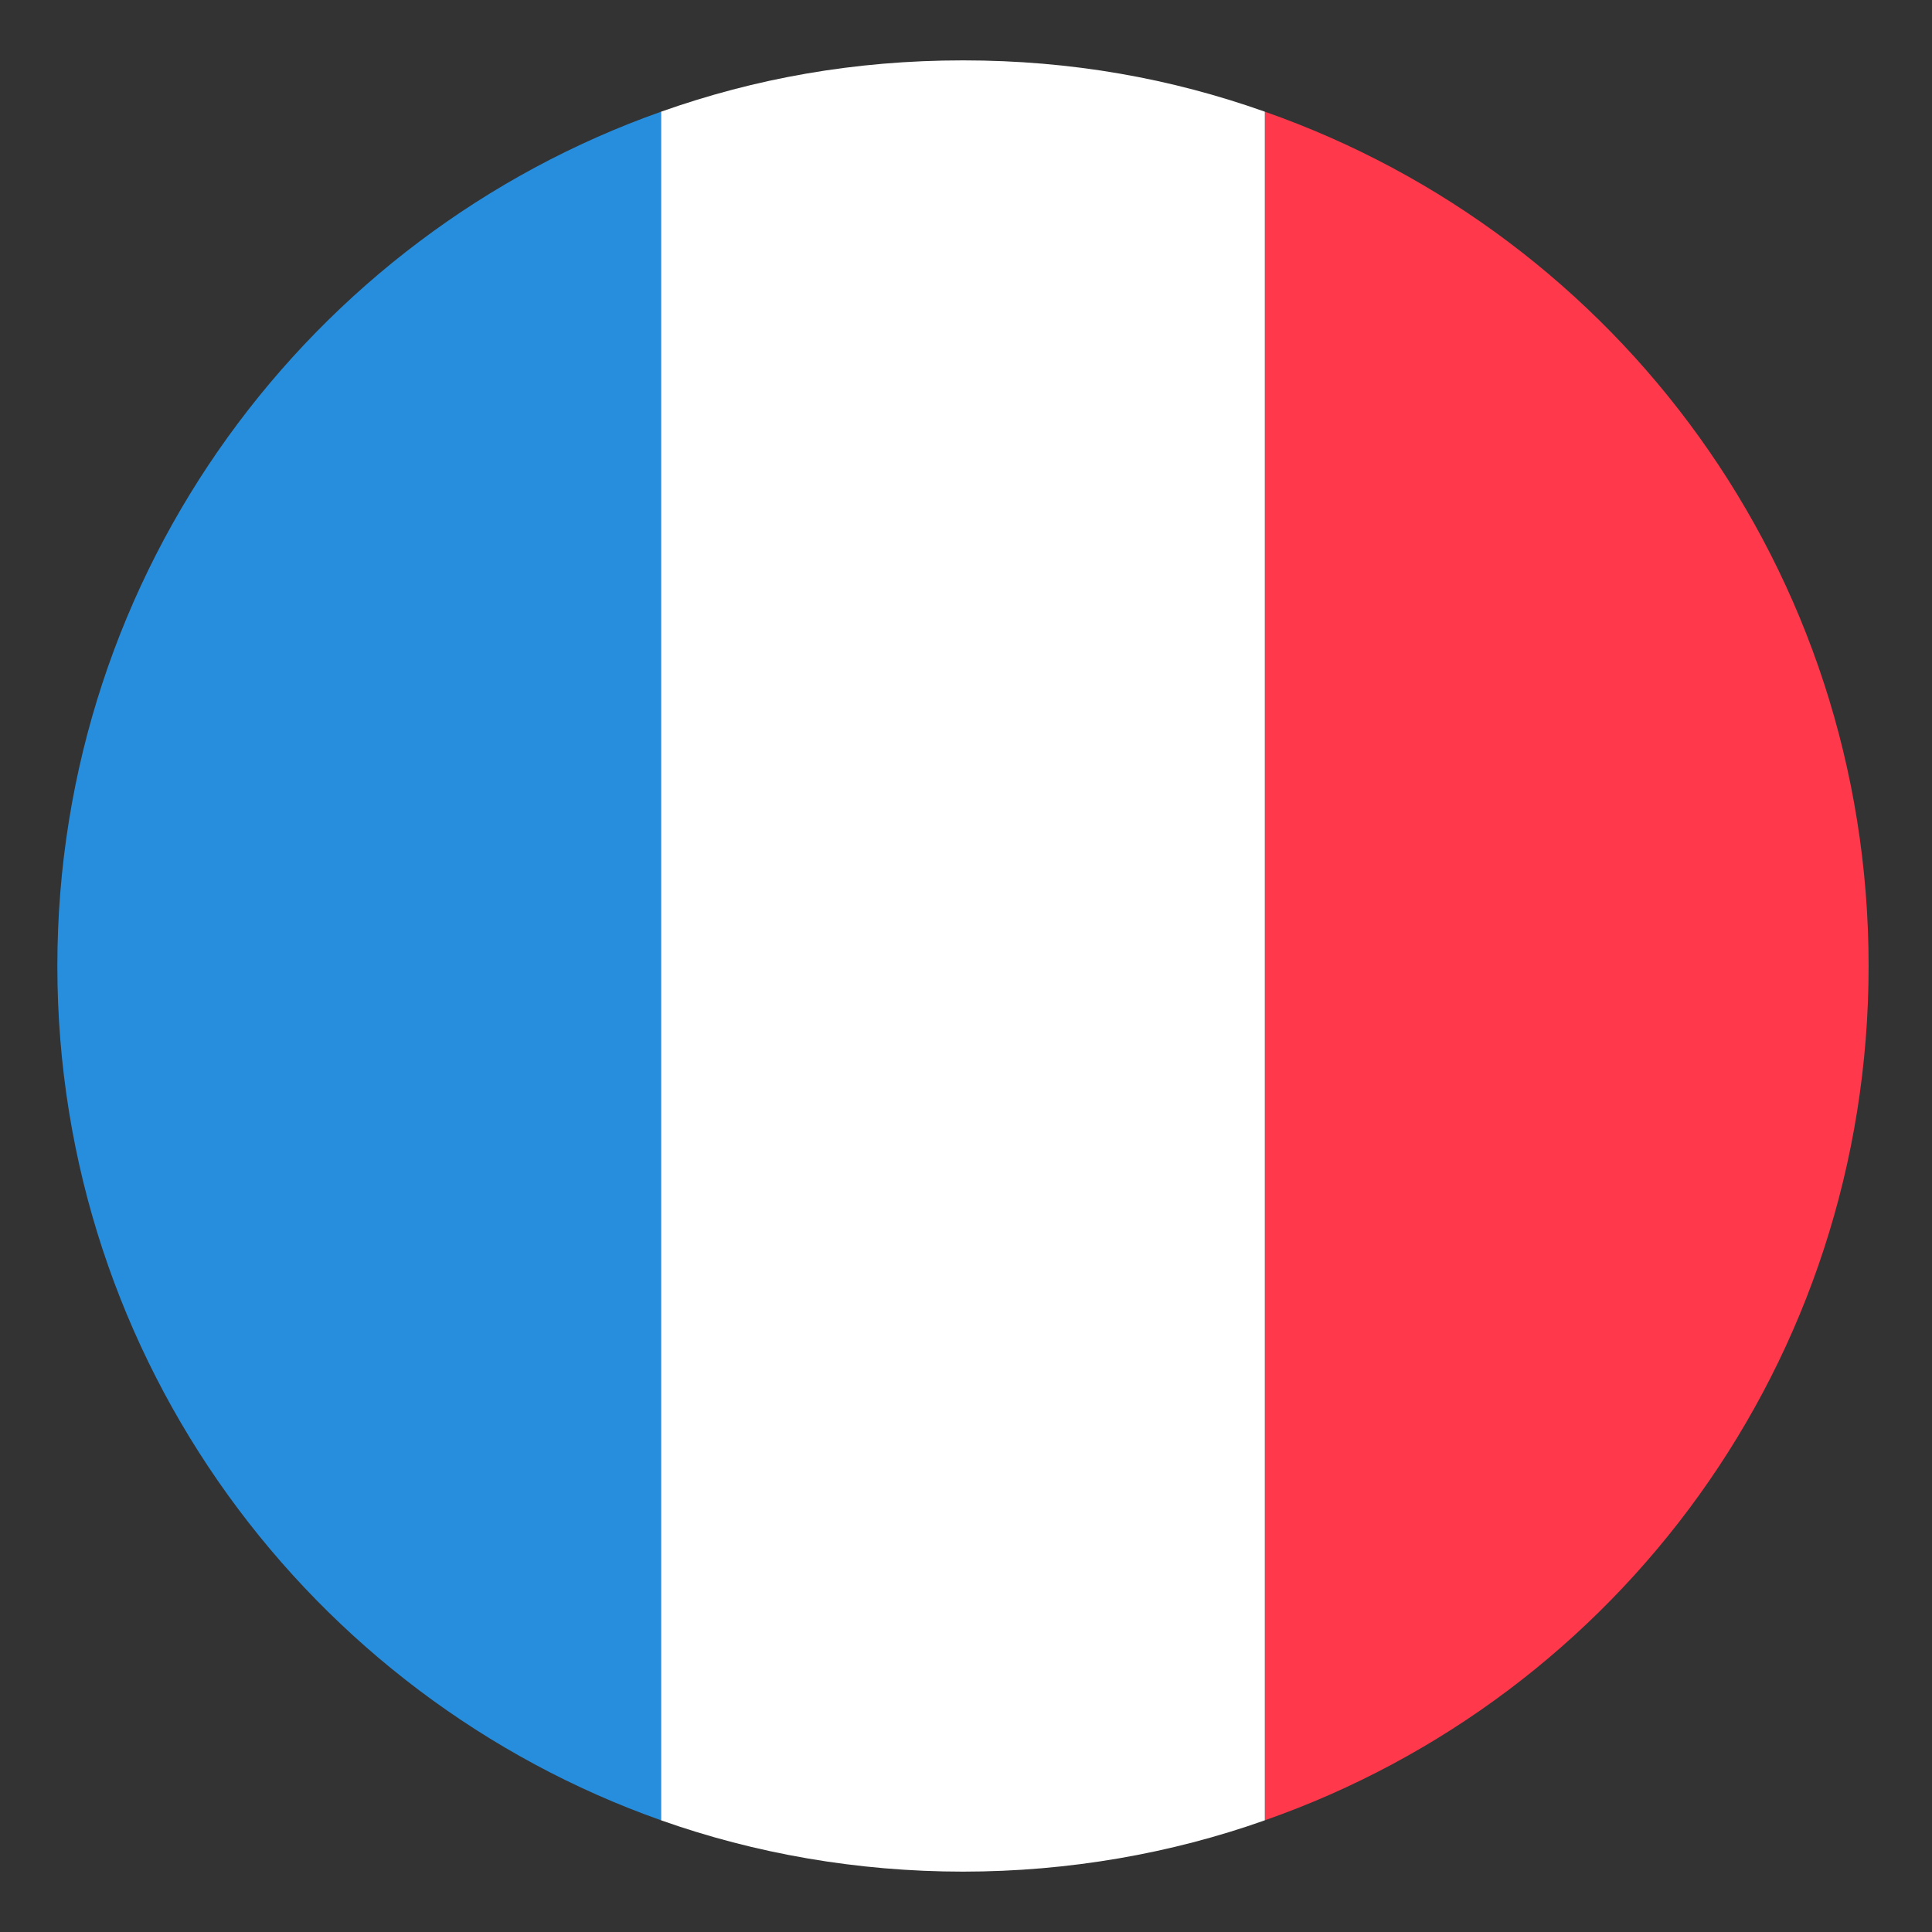 <!DOCTYPE svg PUBLIC "-//W3C//DTD SVG 1.1//EN" "http://www.w3.org/Graphics/SVG/1.1/DTD/svg11.dtd">
<!-- Uploaded to: SVG Repo, www.svgrepo.com, Transformed by: SVG Repo Mixer Tools -->
<svg width="800px" height="800px" viewBox="0 0 64 64" xmlns="http://www.w3.org/2000/svg" xmlns:xlink="http://www.w3.org/1999/xlink" aria-hidden="true" role="img" class="iconify iconify--emojione" preserveAspectRatio="xMidYMid meet" fill="#000000">
<rect x="0" y="0" width="64" height="64" fill="#333333" stroke="none"/>
<g id="SVGRepo_bgCarrier" stroke-width="0"/>
<g id="SVGRepo_tracerCarrier" stroke-linecap="round" stroke-linejoin="round"/>
<g id="SVGRepo_iconCarrier">
<path d="M1.9 32c0 13.1 8.4 24.2 20 28.3V3.7C10.3 7.8 1.9 18.9 1.9 32z" fill="#278edd"/>
<path d="M61.9 32c0-13.1-8.3-24.2-20-28.3v56.6c11.7-4.1 20-15.2 20-28.3" fill="#ff384c"/>
<path d="M21.9 60.3c3.1 1.1 6.5 1.7 10 1.7s6.9-.6 10-1.7V3.7C38.8 2.6 35.5 2 31.9 2s-6.9.6-10 1.7v56.6" fill="#ffffff"/>
</g>
</svg>